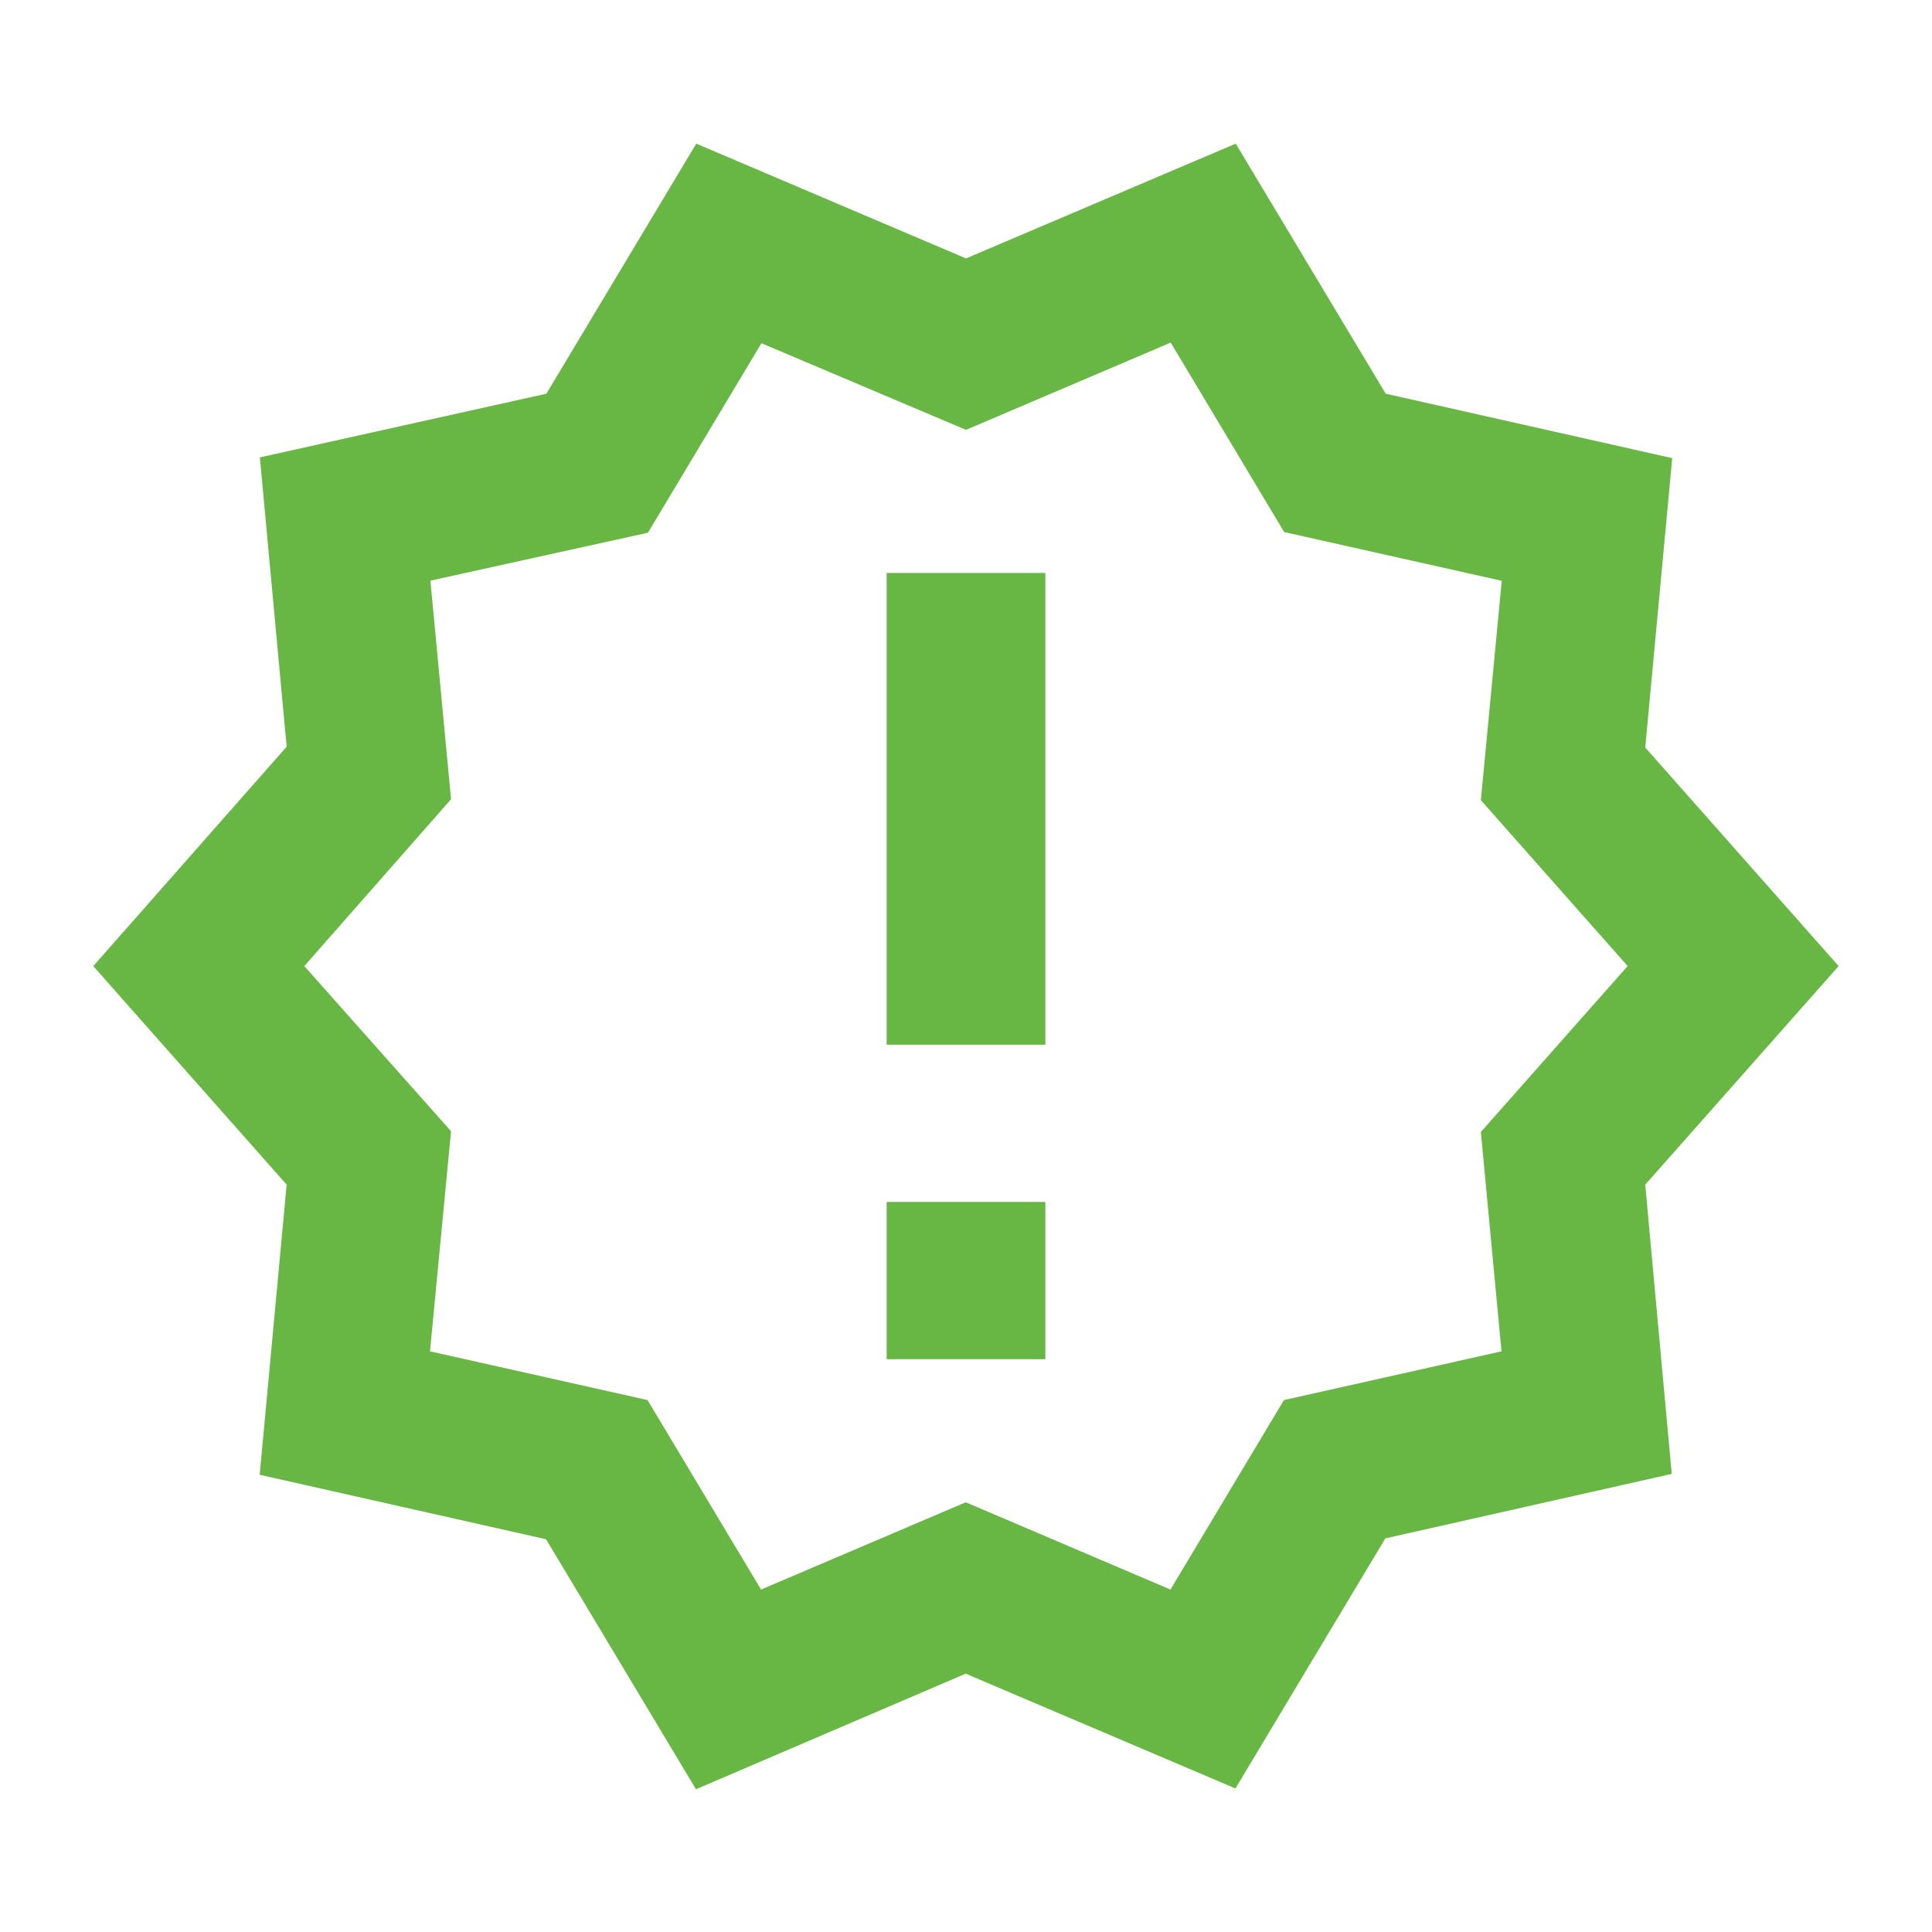 <svg id="new_releases_black_24dp" xmlns="http://www.w3.org/2000/svg" width="39.96" height="39.96" viewBox="0 0 39.96 39.96">
  <path id="Trazado_4384" data-name="Trazado 4384" d="M0,0H39.96V39.96H0Z" fill="none"/>
  <path id="Trazado_4385" data-name="Trazado 4385" d="M37.1,18.551l-4-4.521.558-5.985L27.732,6.712,24.63,1.54,19.051,3.914,13.472,1.54l-3.1,5.172L4.446,8.029,5,14.013,1,18.551l4,4.521-.558,6,5.924,1.334,3.1,5.171,5.579-2.391,5.579,2.374,3.1-5.172,5.924-1.334L33.1,23.072Zm-7.4,3.431.427,4.537-4.5,1.008-2.347,3.919-4.234-1.805-4.234,1.805-2.347-3.919-4.5-1.008L8.4,21.966,5.365,18.551,8.4,15.1l-.427-4.521,4.5-.992,2.347-3.919L19.051,7.46l4.234-1.805,2.347,3.919,4.5,1.008L29.7,15.119l3.036,3.431ZM17.41,23.429h3.282v3.253H17.41Zm0-13.01h3.282v9.758H17.41Z" transform="translate(0.929 1.431)" fill="#68b744"/>
</svg>
